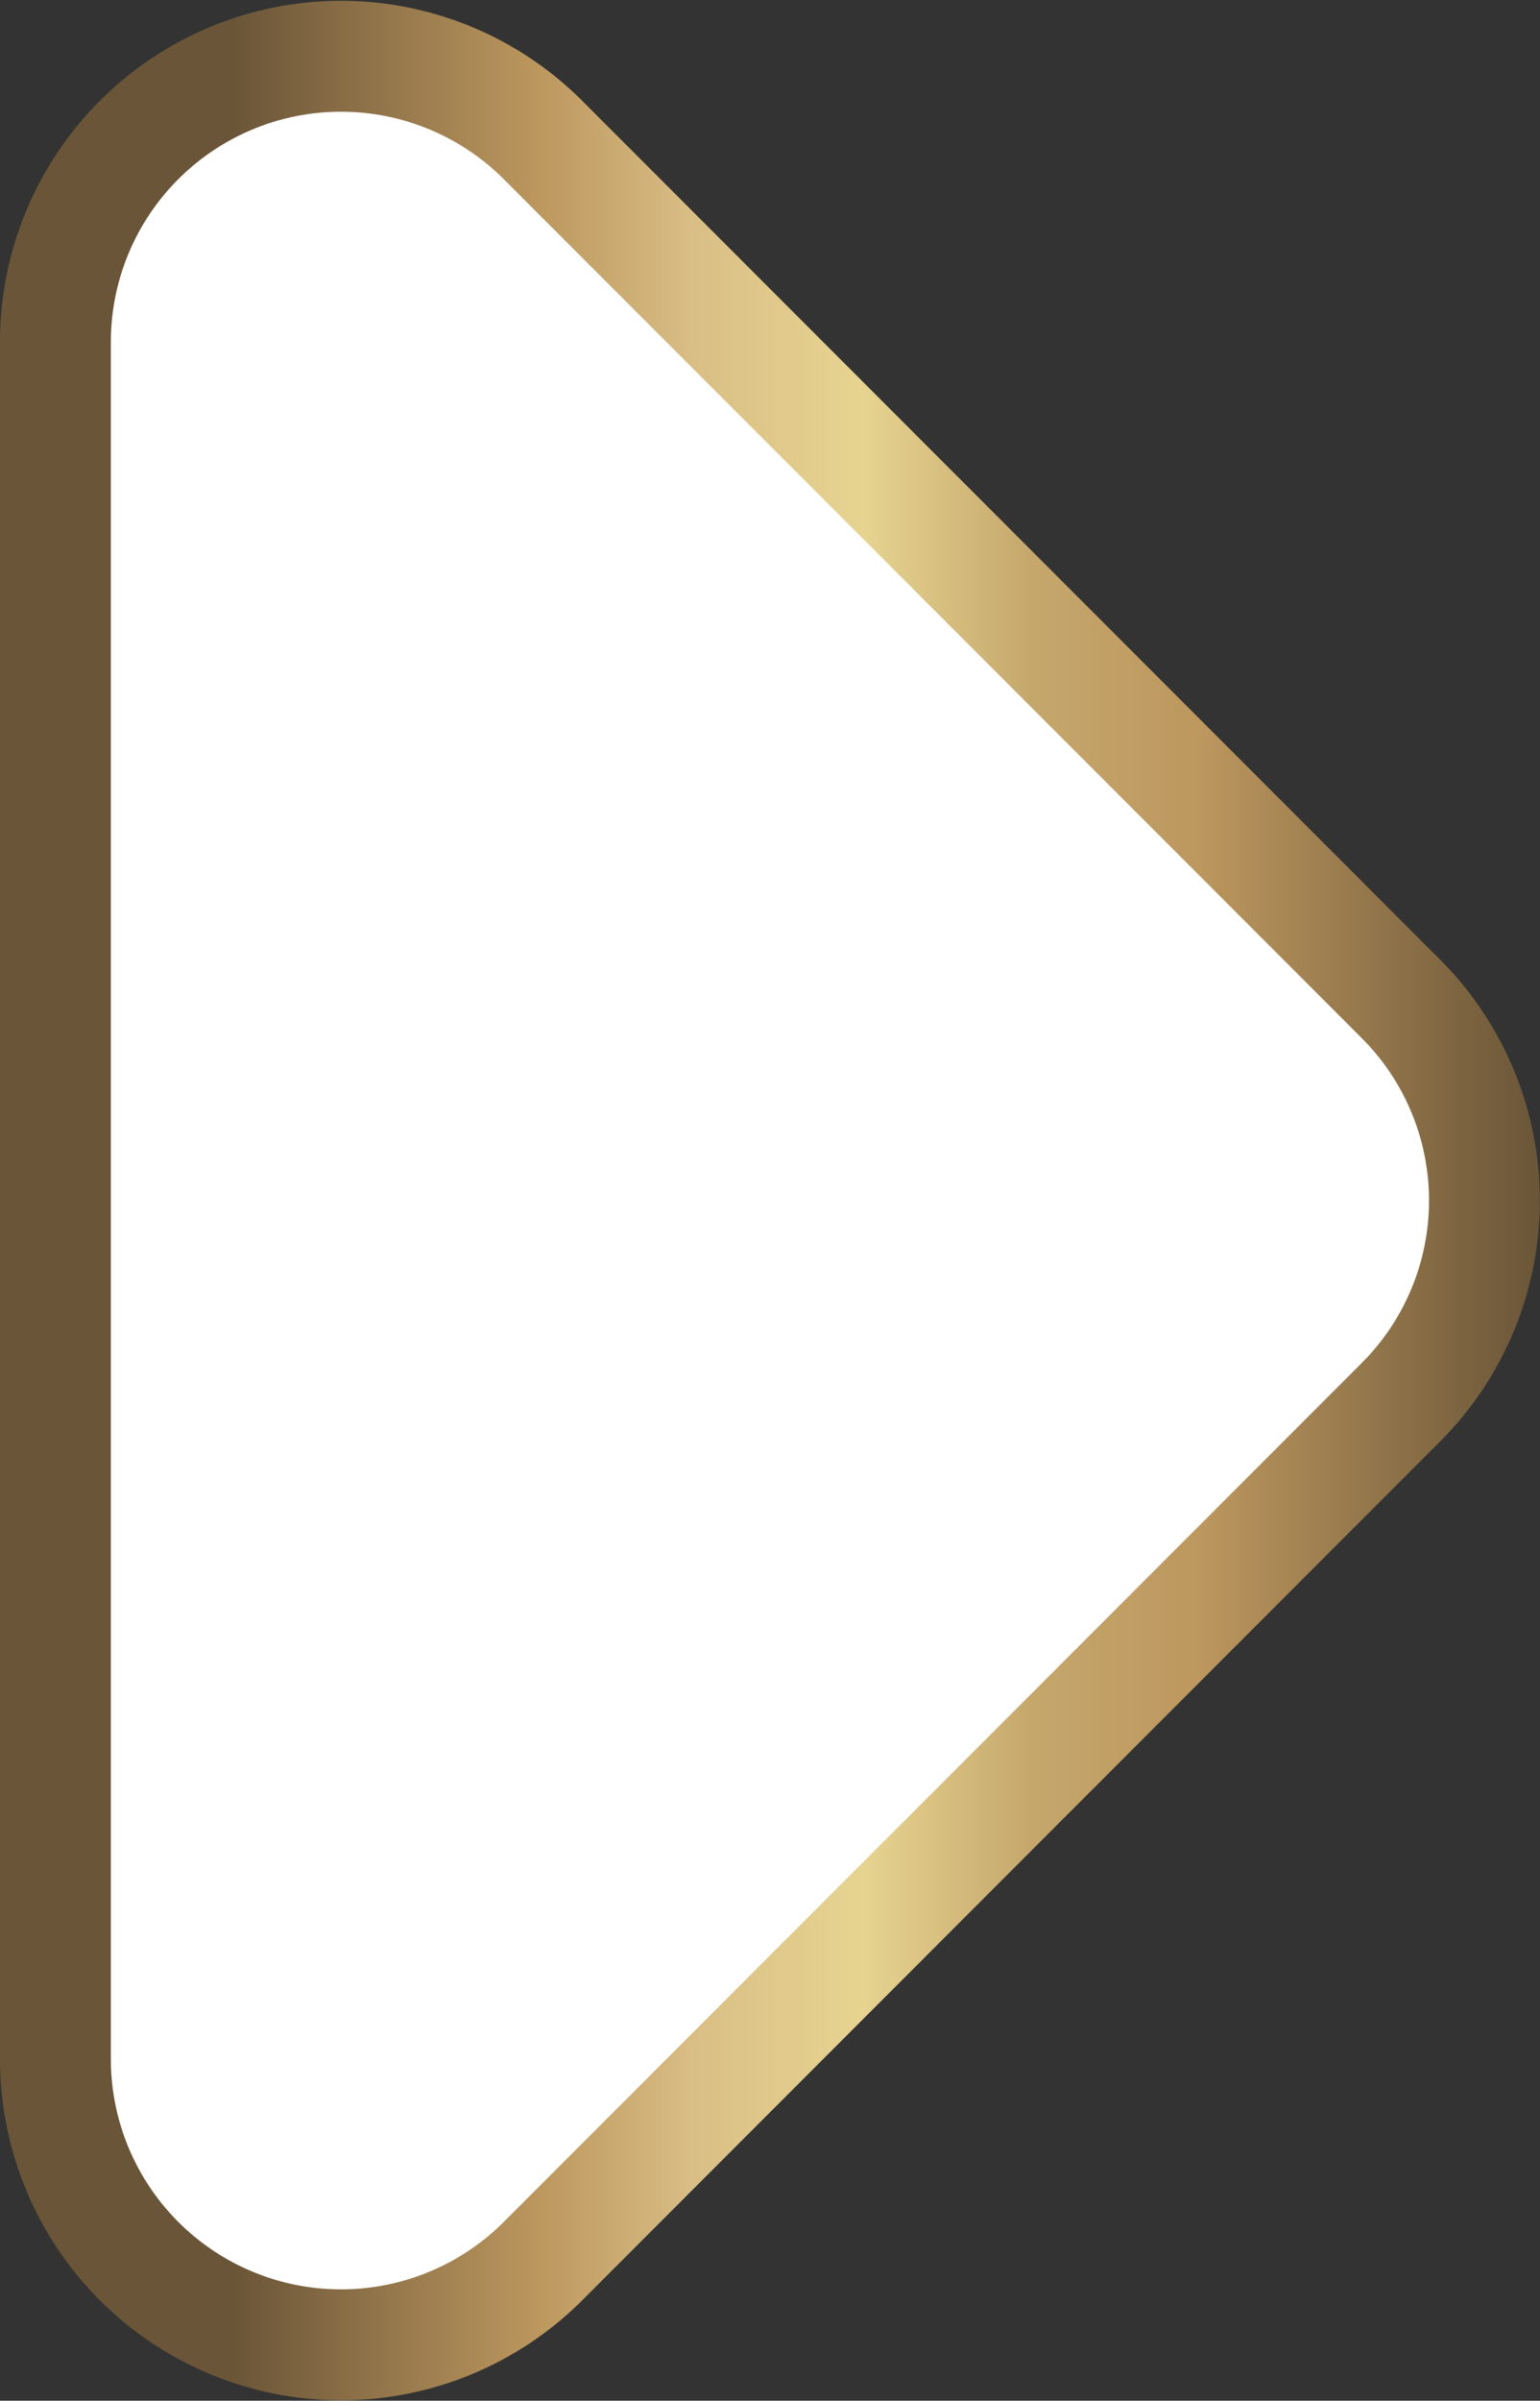 <svg xmlns="http://www.w3.org/2000/svg" xmlns:xlink="http://www.w3.org/1999/xlink" viewBox="0 0 41.68 64.93"><rect x="0" y="0" width="41.68" height="64.93" fill="#333333" stroke="none"/><defs><style>.cls-1{fill:#fff;stroke-miterlimit:10;stroke-width:3px;stroke:url(#Nueva_muestra_de_degradado_1);}</style><linearGradient id="Nueva_muestra_de_degradado_1" y1="32.47" x2="41.68" y2="32.47" gradientUnits="userSpaceOnUse"><stop offset="0.15" stop-color="#6a5538"/><stop offset="0.35" stop-color="#bc975e"/><stop offset="0.45" stop-color="#d9be85"/><stop offset="0.56" stop-color="#e7d491"/><stop offset="0.67" stop-color="#c5a76c"/><stop offset="0.78" stop-color="#bc975e"/><stop offset="1" stop-color="#6a5538"/></linearGradient></defs><g id="Capa_2" data-name="Capa 2"><g id="Capa_1-2" data-name="Capa 1"><path class="cls-1" d="M14.69,61.16,37.91,37.93a7.71,7.71,0,0,0,0-10.92L14.69,3.78A7.73,7.73,0,0,0,1.5,9.24V55.69A7.73,7.73,0,0,0,14.69,61.16Z"/></g></g></svg>